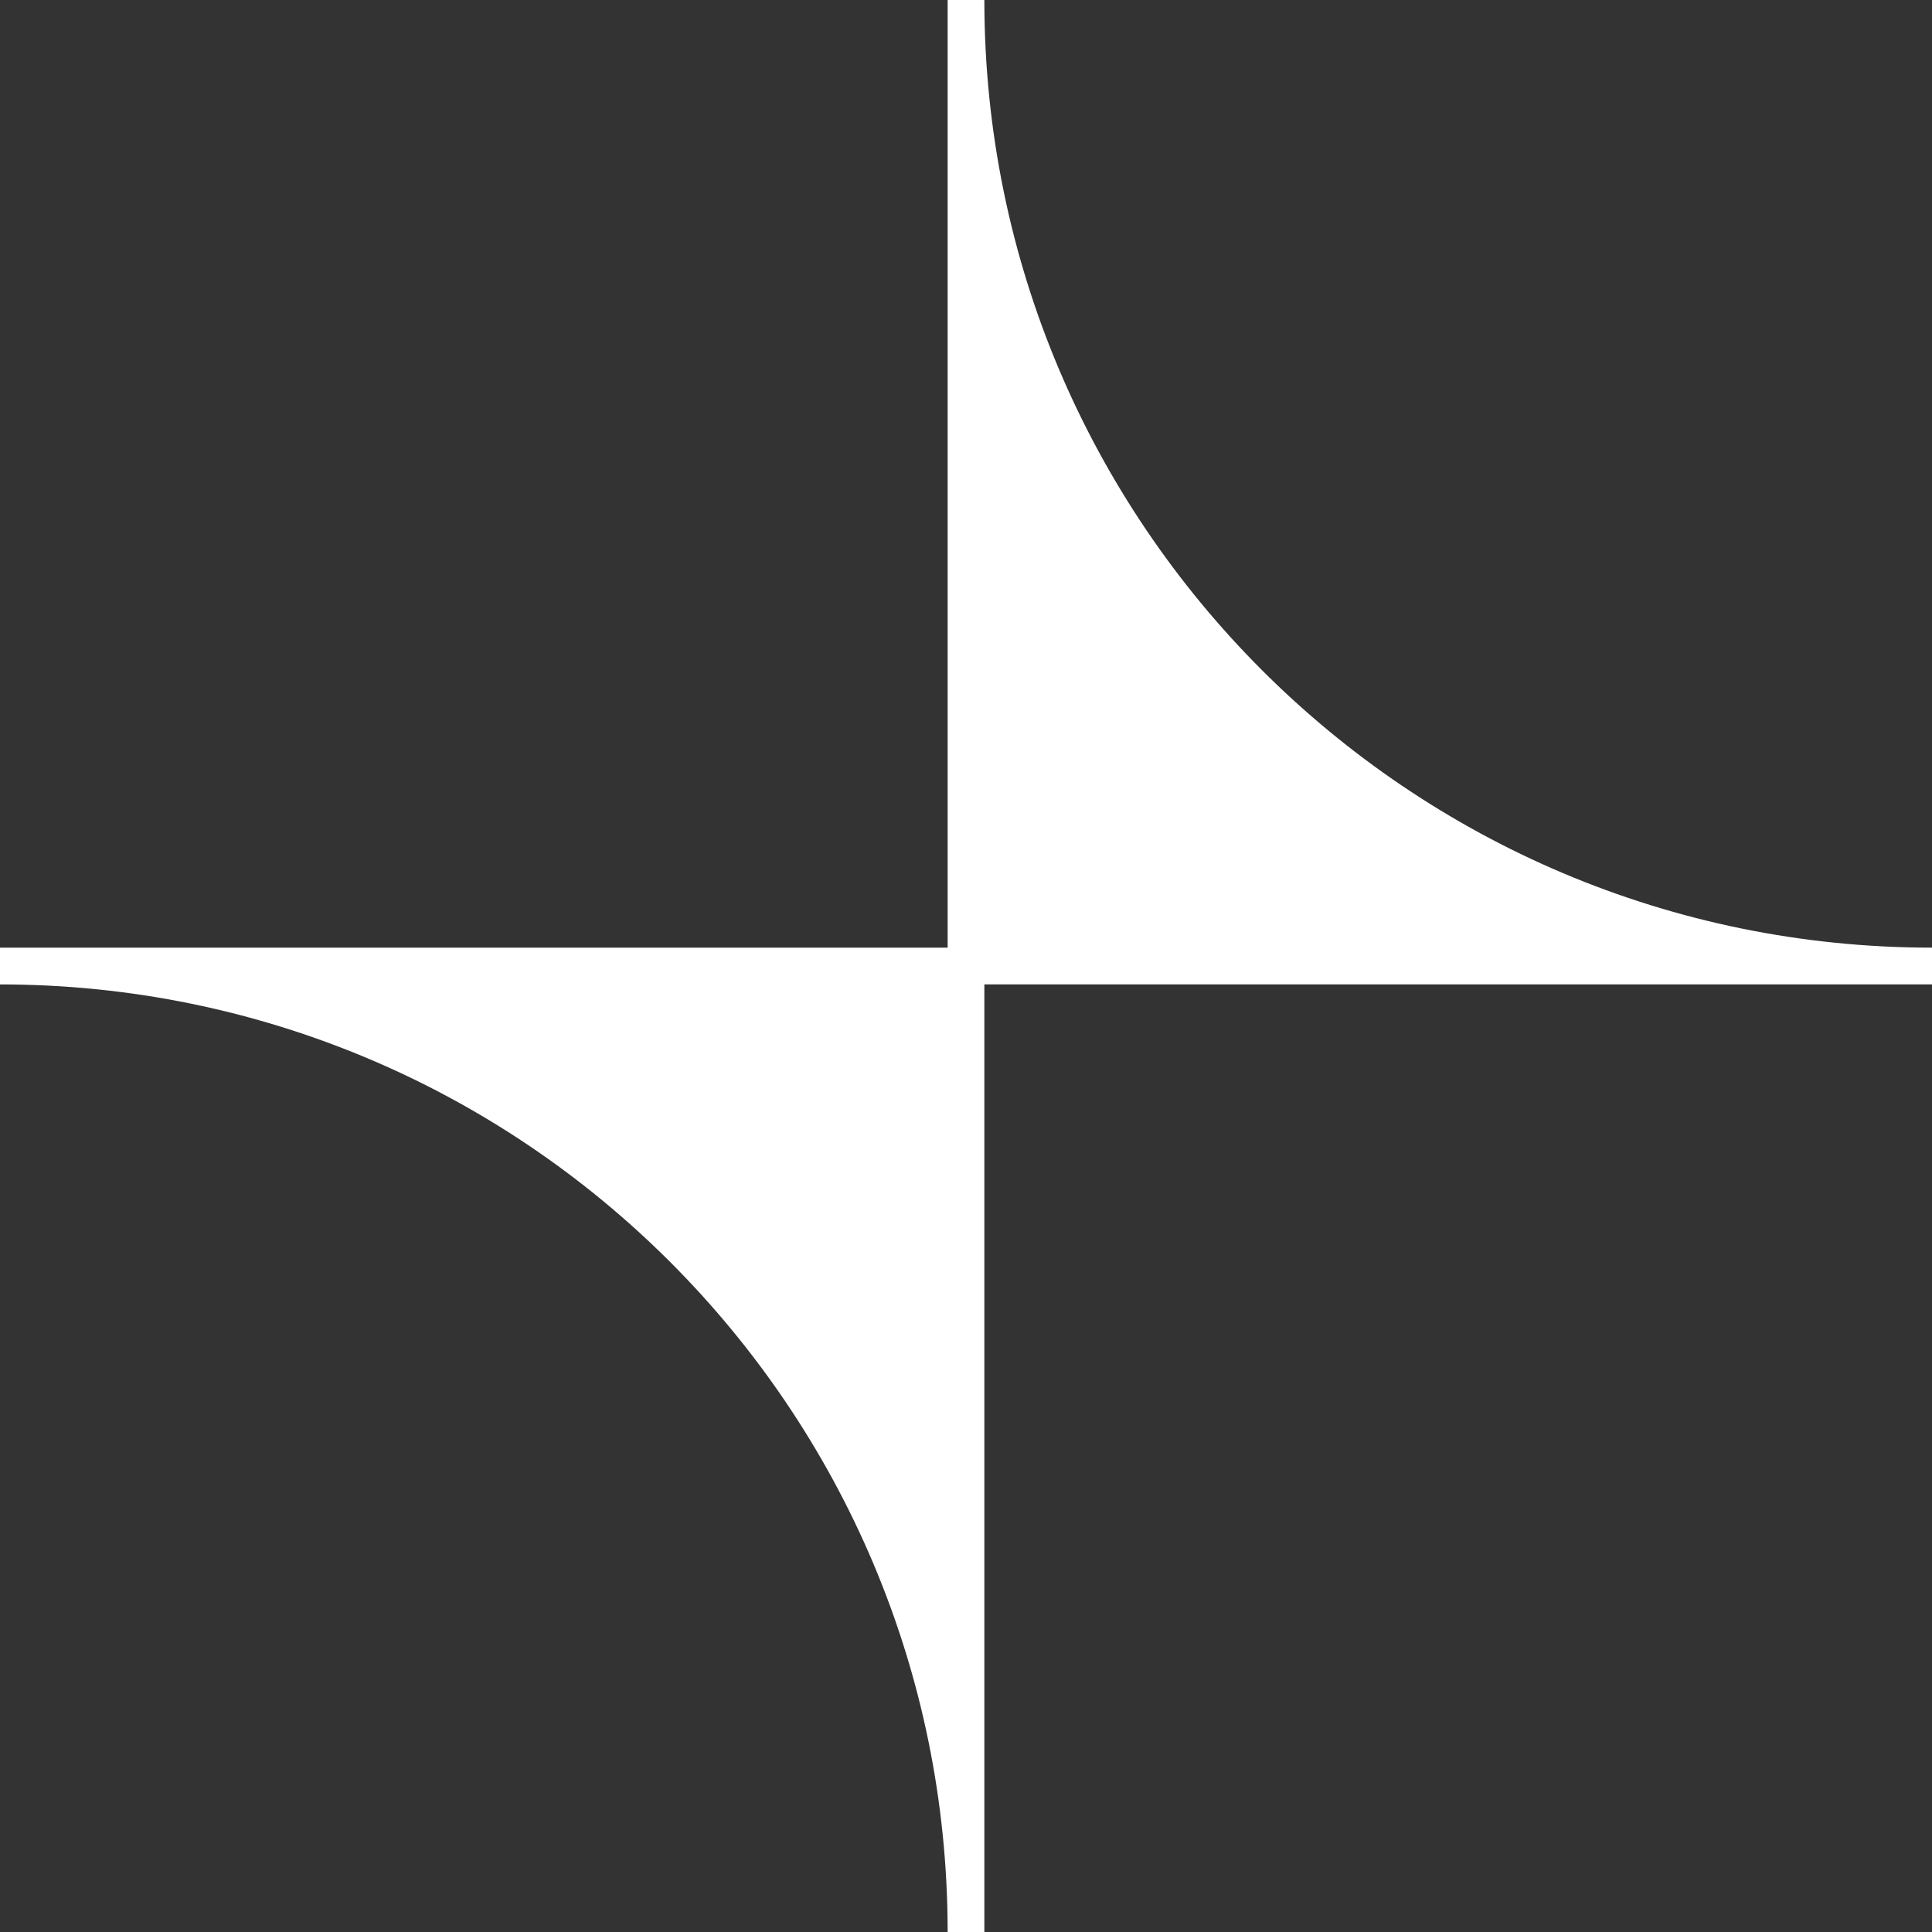 <svg width="32" height="32" viewBox="0 0 32 32" fill="none" xmlns="http://www.w3.org/2000/svg">
<rect x="0" y="0" width="32" height="32" fill="#333333" stroke="none"/>
<path d="M32 15.696C23.327 15.696 16.304 8.665 16.304 0H15.696V15.696H0V16.305C8.673 16.305 15.696 23.334 15.696 32H16.304V16.305H32V15.696Z" fill="white"/>
</svg>
